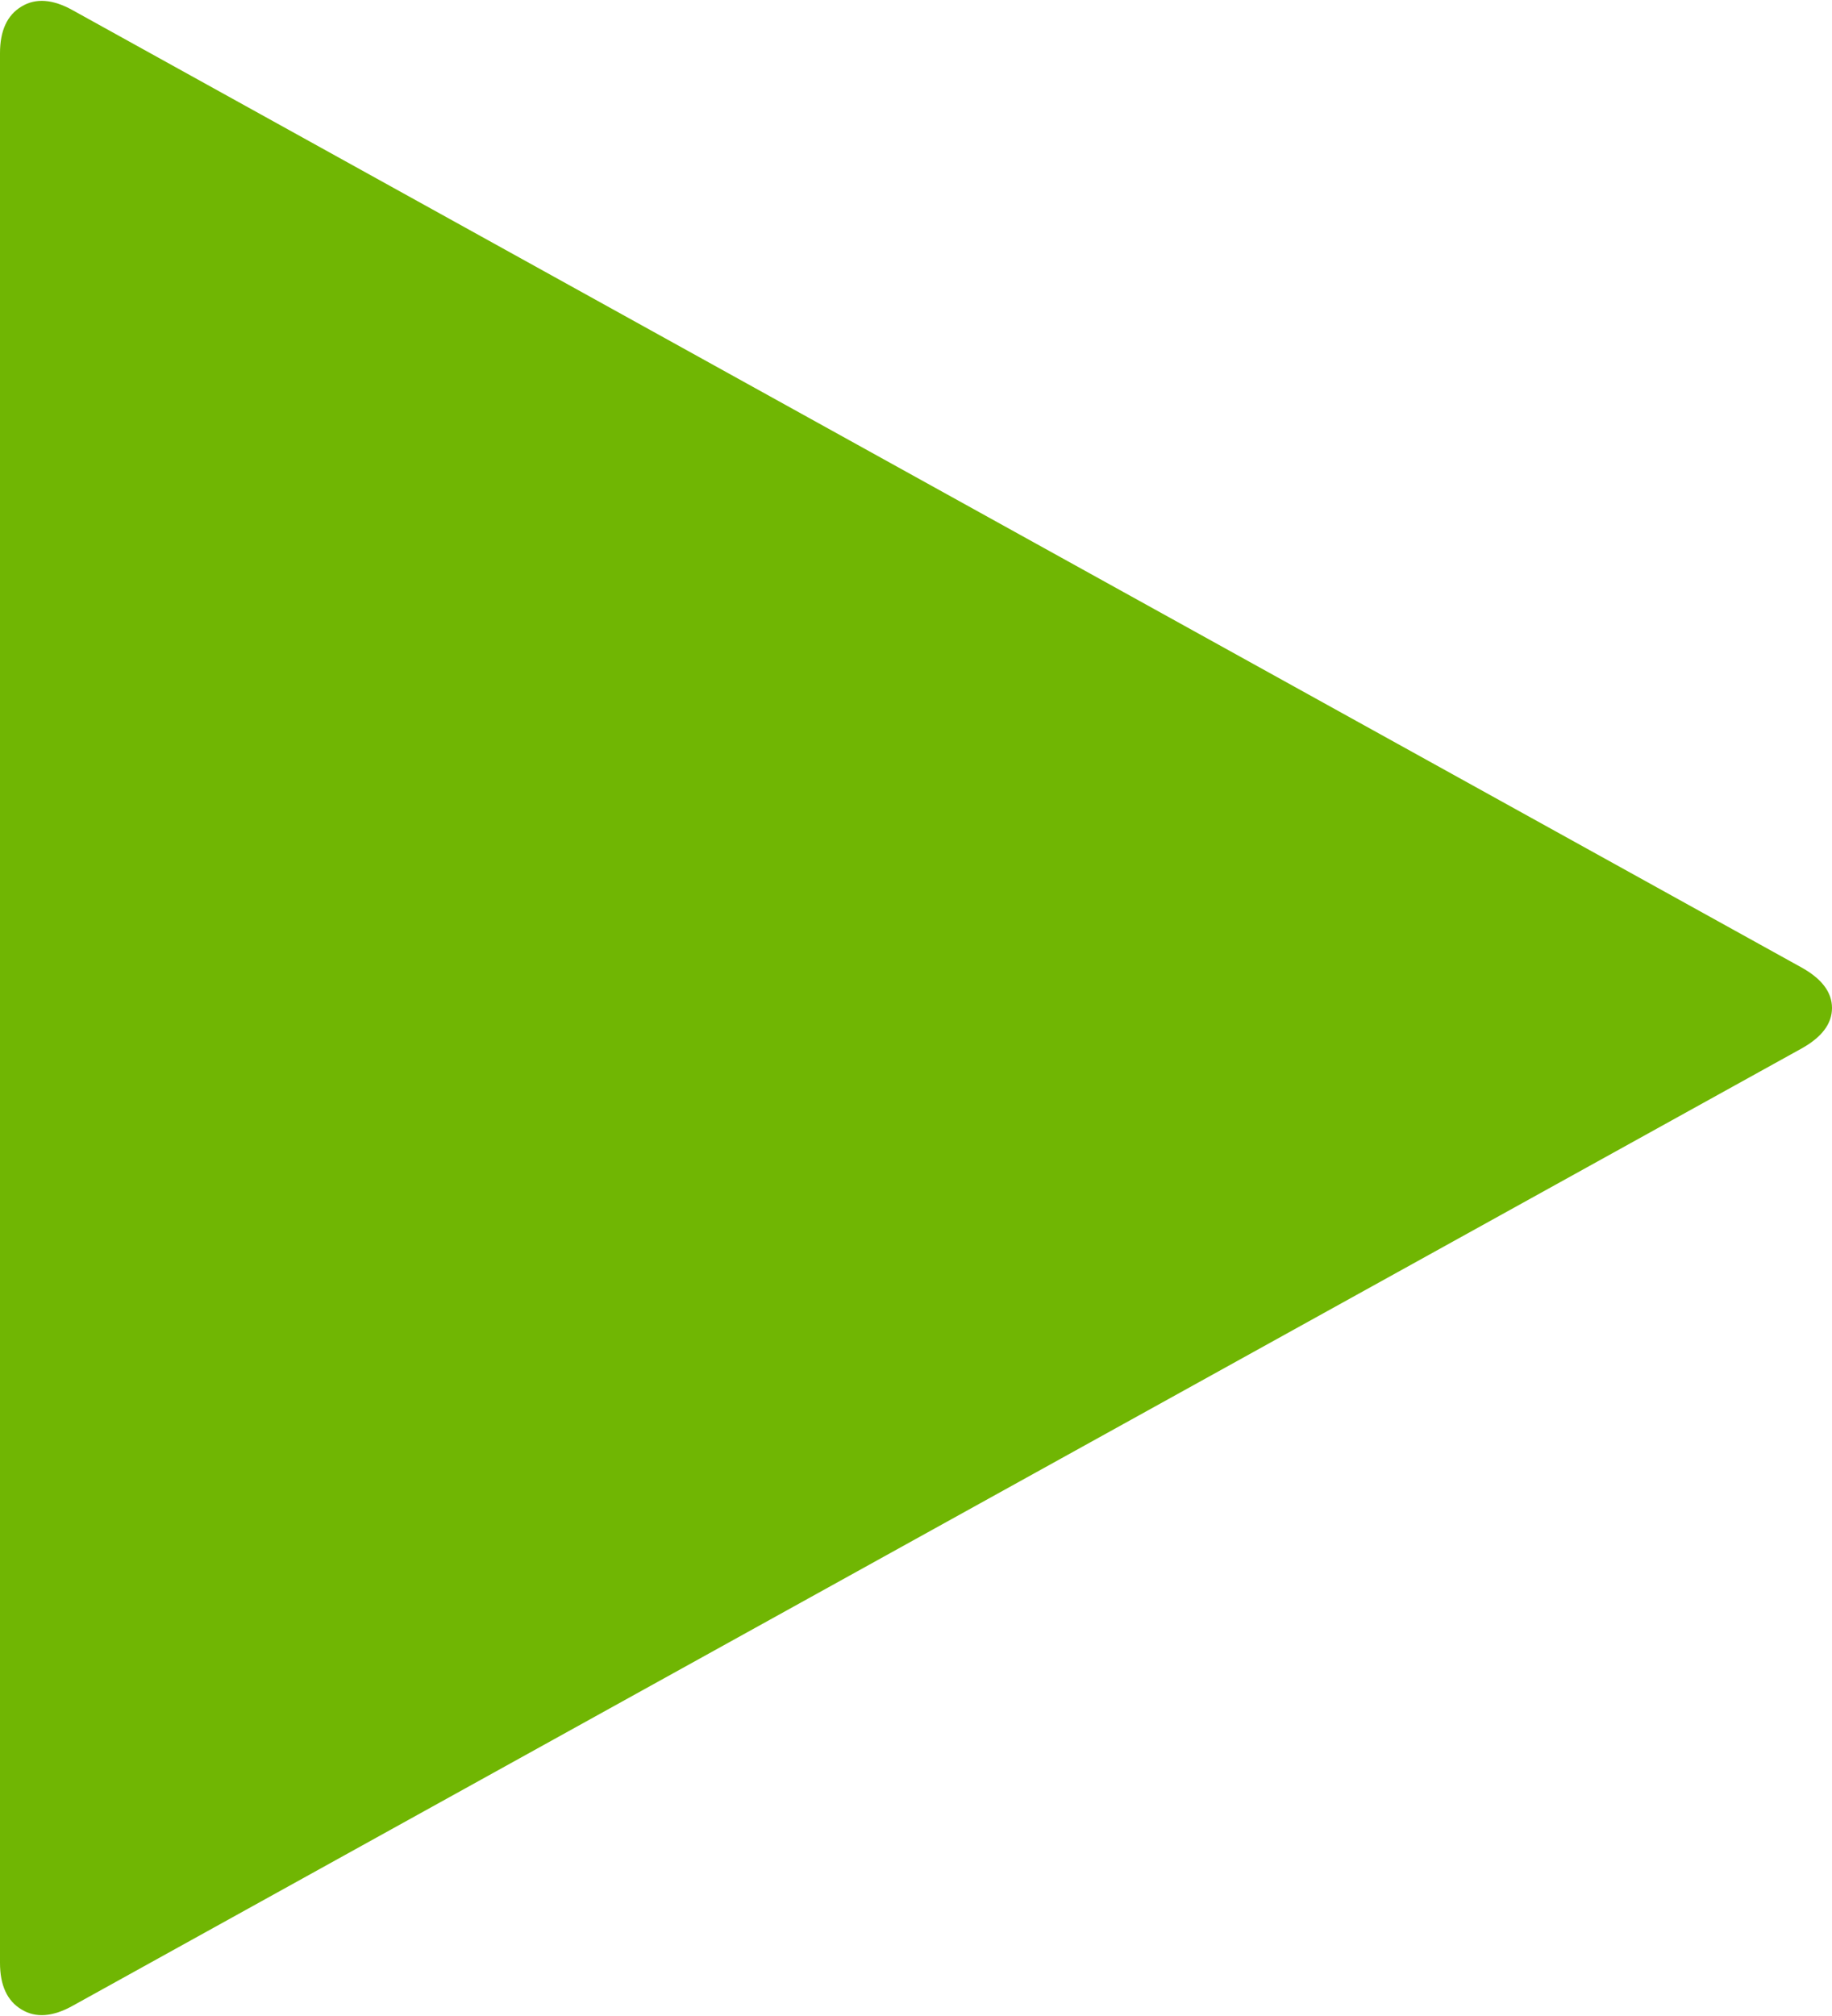 ﻿<?xml version="1.0" encoding="utf-8"?>
<svg version="1.1" xmlns:xlink="http://www.w3.org/1999/xlink" width="20px" height="22px" xmlns="http://www.w3.org/2000/svg">
  <g transform="matrix(1 0 0 1 -20 -57 )">
    <path d="M 20 11  C 20 11.17  19.891 11.316  19.673 11.439  L 0.796 21.887  C 0.578 22.009  0.391 22.024  0.235 21.929  C 0.078 21.835  0 21.665  0 21.42  L 0 0.58  C 0 0.335  0.078 0.165  0.235 0.071  C 0.391 -0.024  0.578 -0.009  0.796 0.113  L 19.673 10.561  C 19.891 10.684  20 10.83  20 11  Z " fill-rule="nonzero" fill="#70b603" stroke="none" transform="matrix(1 0 0 1 20 57 )" />
  </g>
</svg>